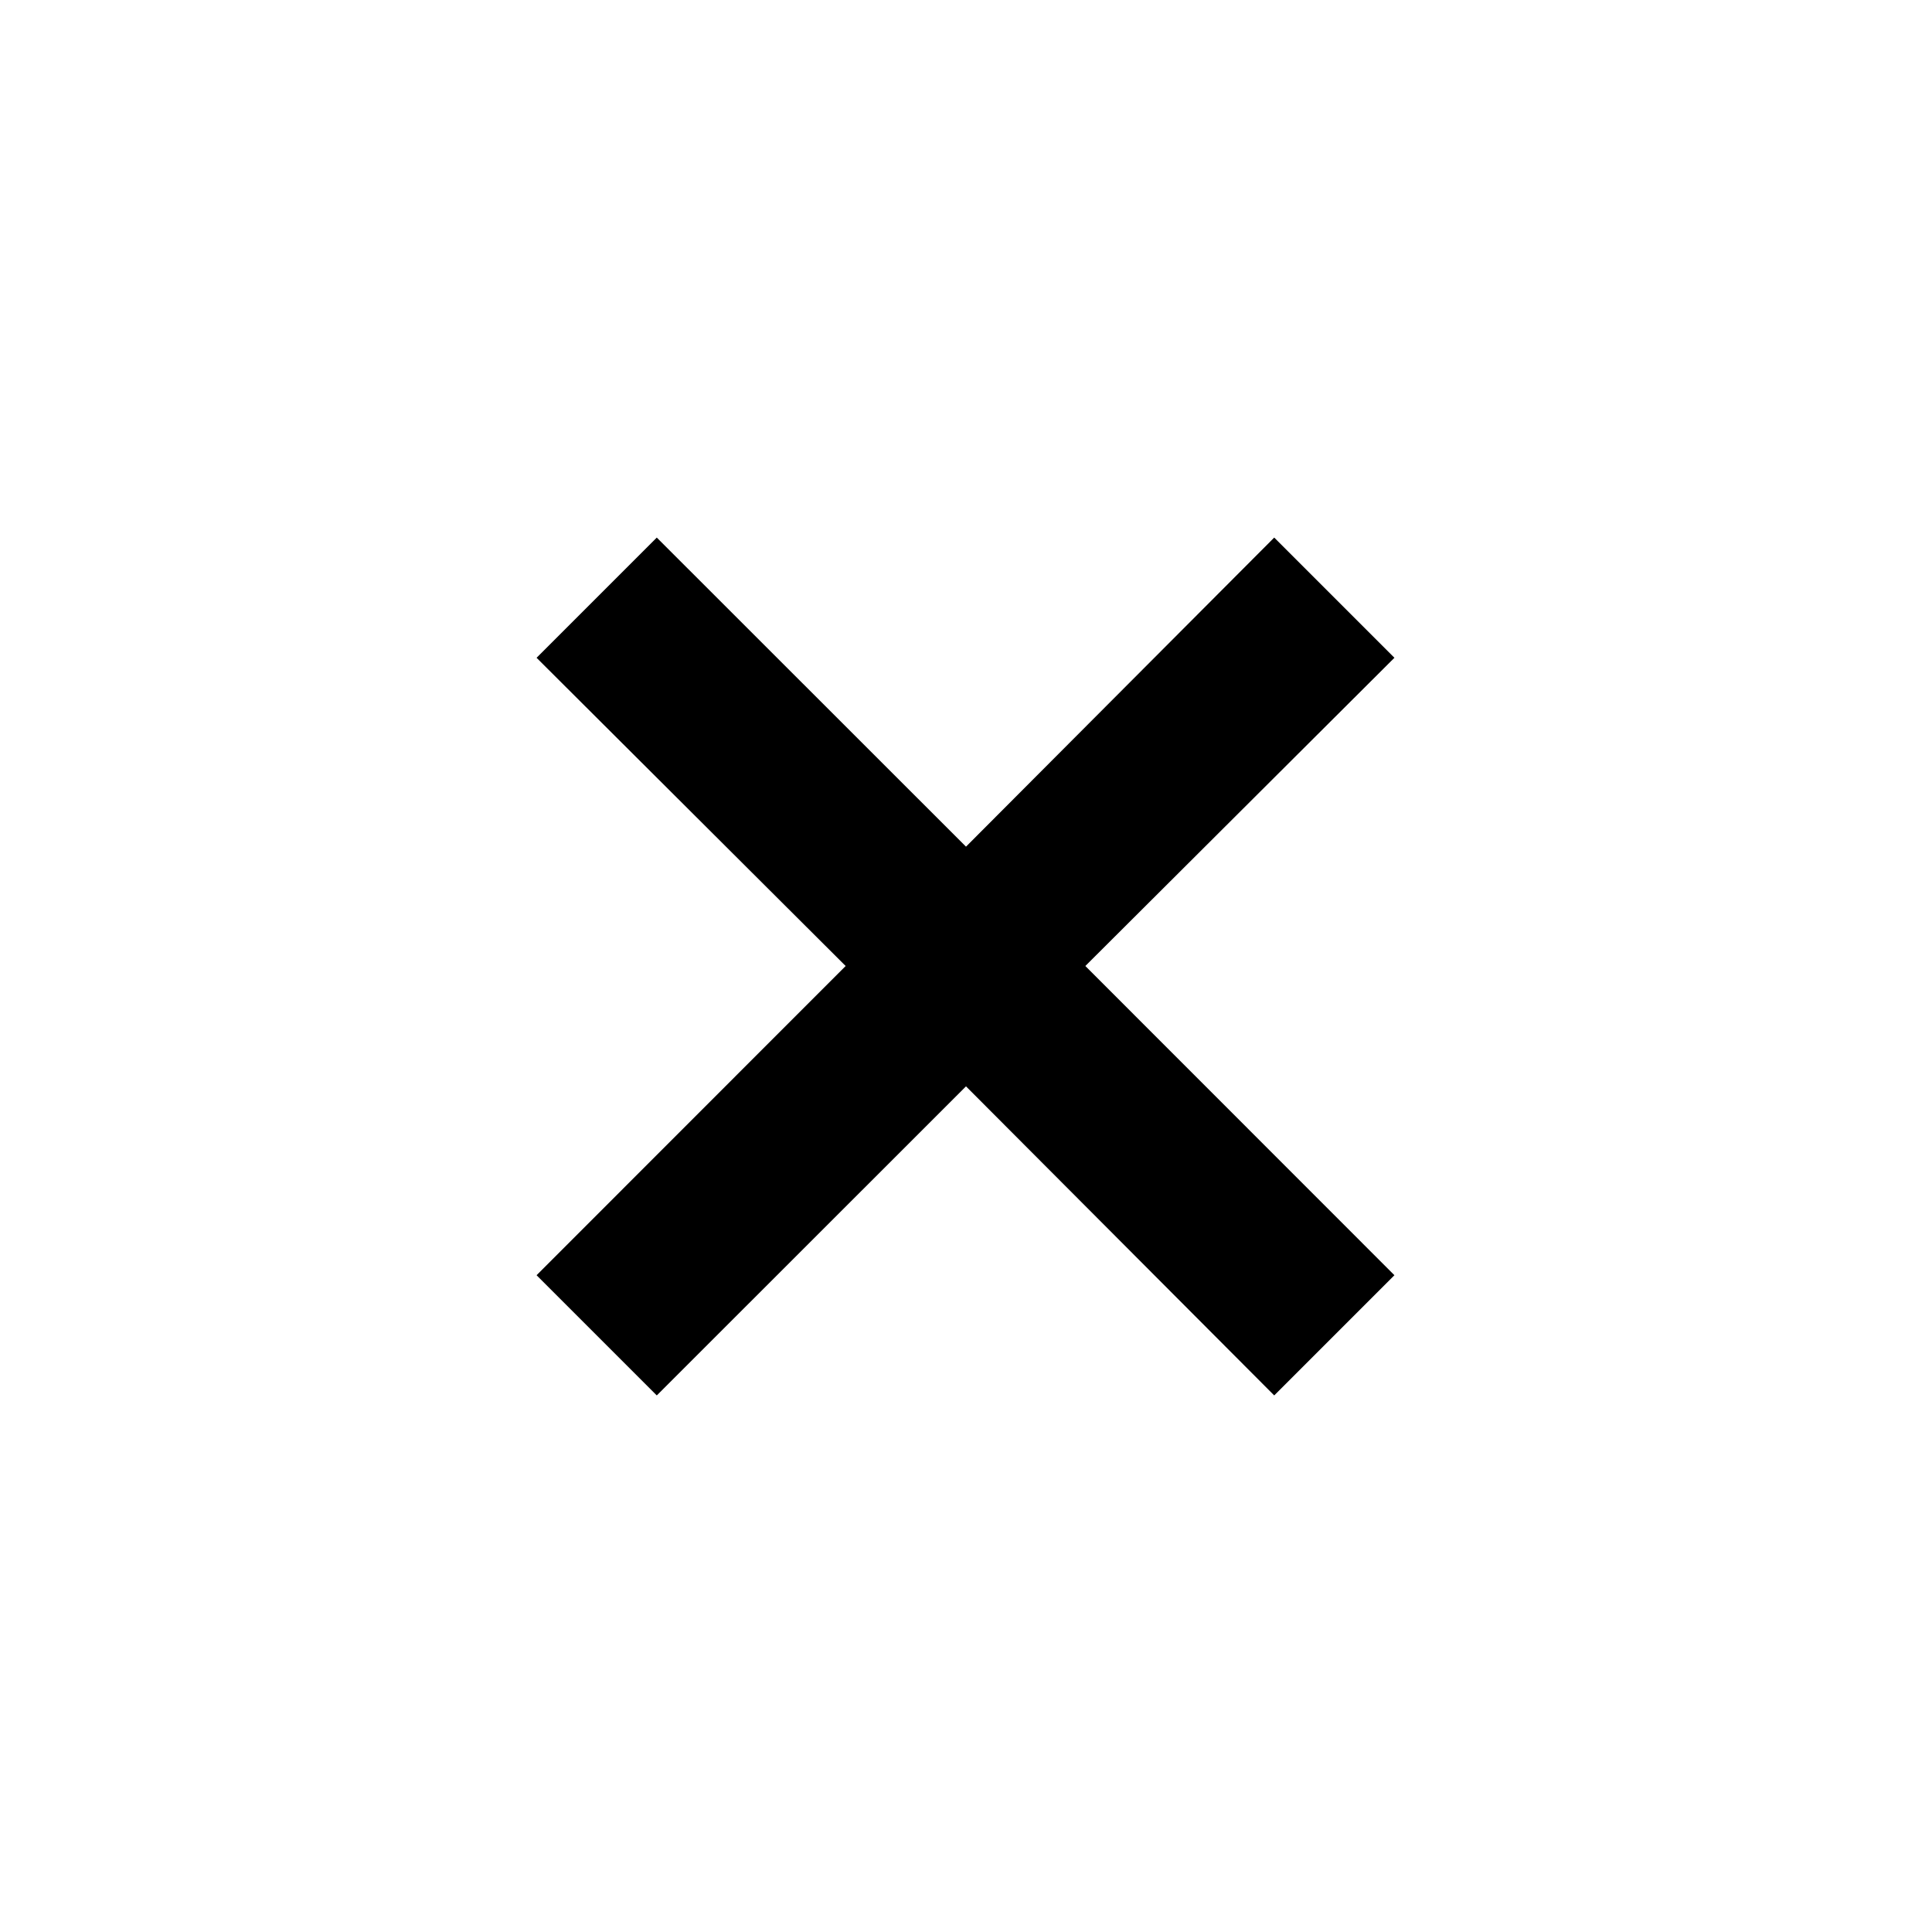 <svg xmlns="http://www.w3.org/2000/svg" height="40" viewBox="0 -960 960 960" width="40"><path d="m326.35-266.62-59.73-59.73L420.2-480 266.62-633.15l59.73-59.73L480-539.3l153.15-153.58 59.73 59.73L539.3-480l153.58 153.65-59.73 59.73L480-420.2 326.35-266.62Z"/></svg>